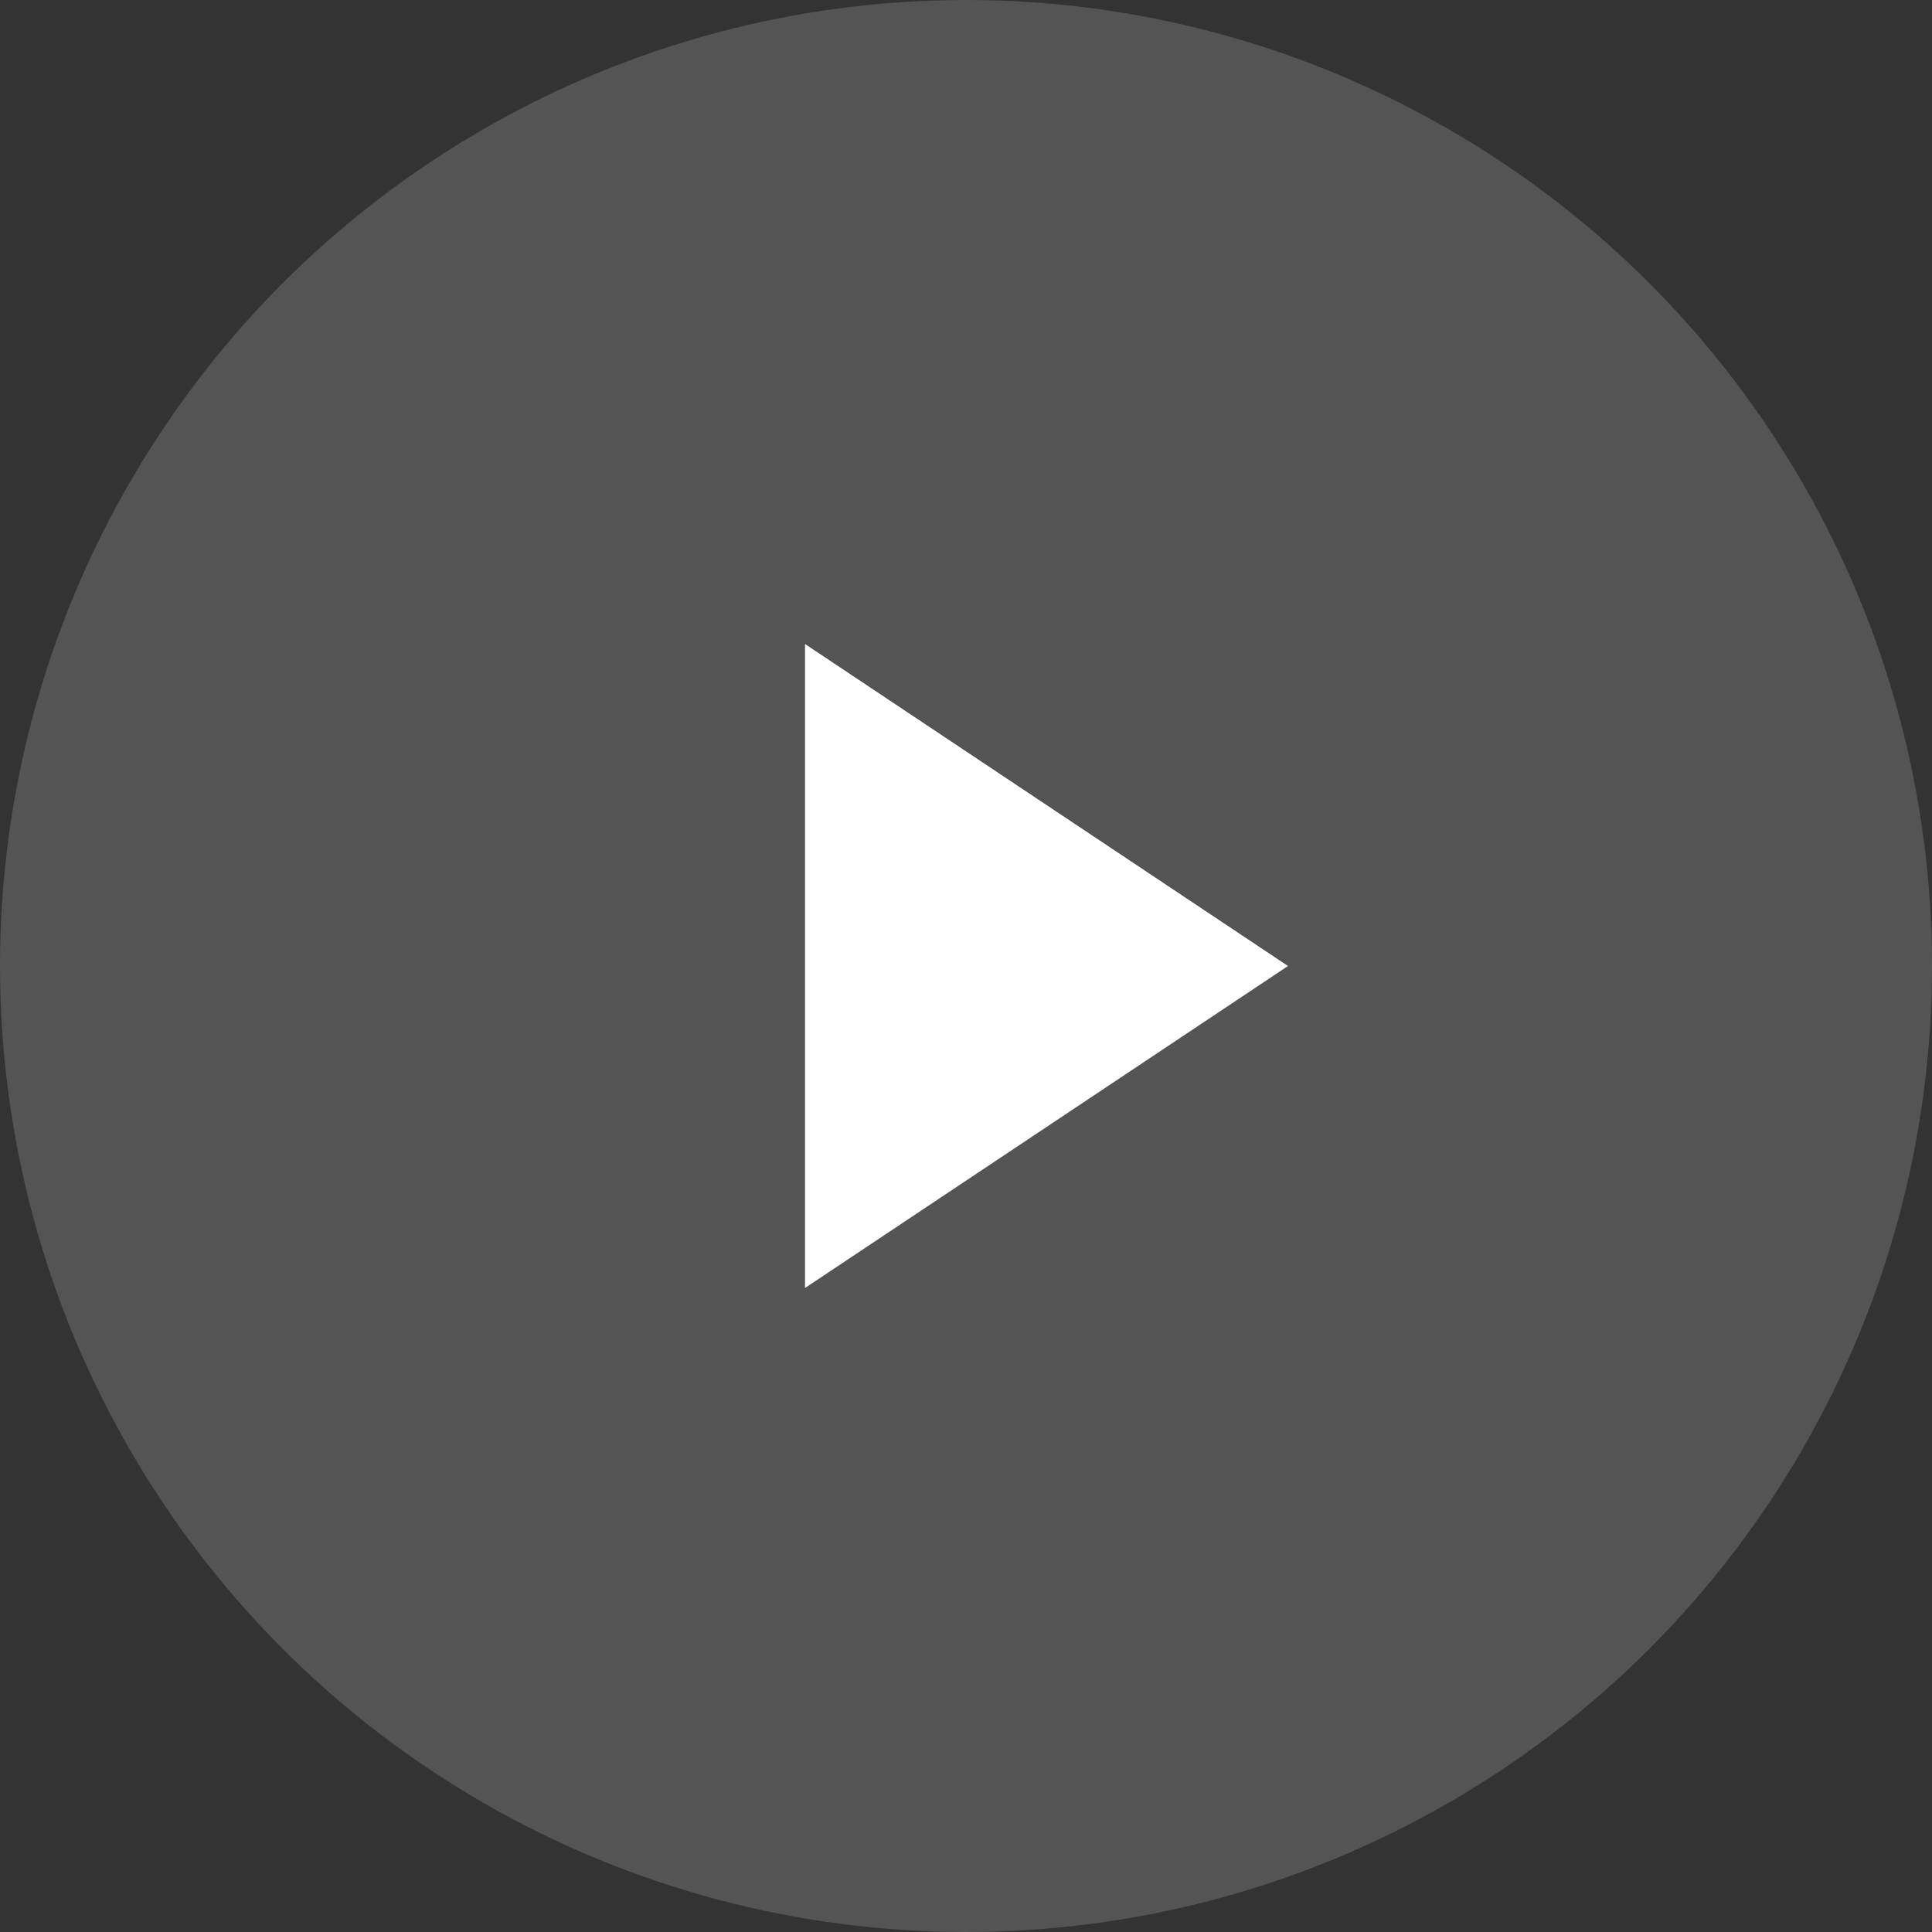 <?xml version="1.0" encoding="UTF-8"?>
<svg width="40" height="40" viewBox="0 0 48 48"
     xmlns="http://www.w3.org/2000/svg" aria-hidden="true">
  <rect x="0" y="0" width="48" height="48" fill="#333333" stroke="none"/>
  <!-- semi‑opaque pale‑gold circle matching your music‑note icon -->
  <circle cx="24" cy="24" r="24" fill="#5A5A5A" fill-opacity="0.85"/>
  <!-- white play triangle -->
  <polygon points="20,16 32,24 20,32" fill="#FFFFFF"/>
</svg>
